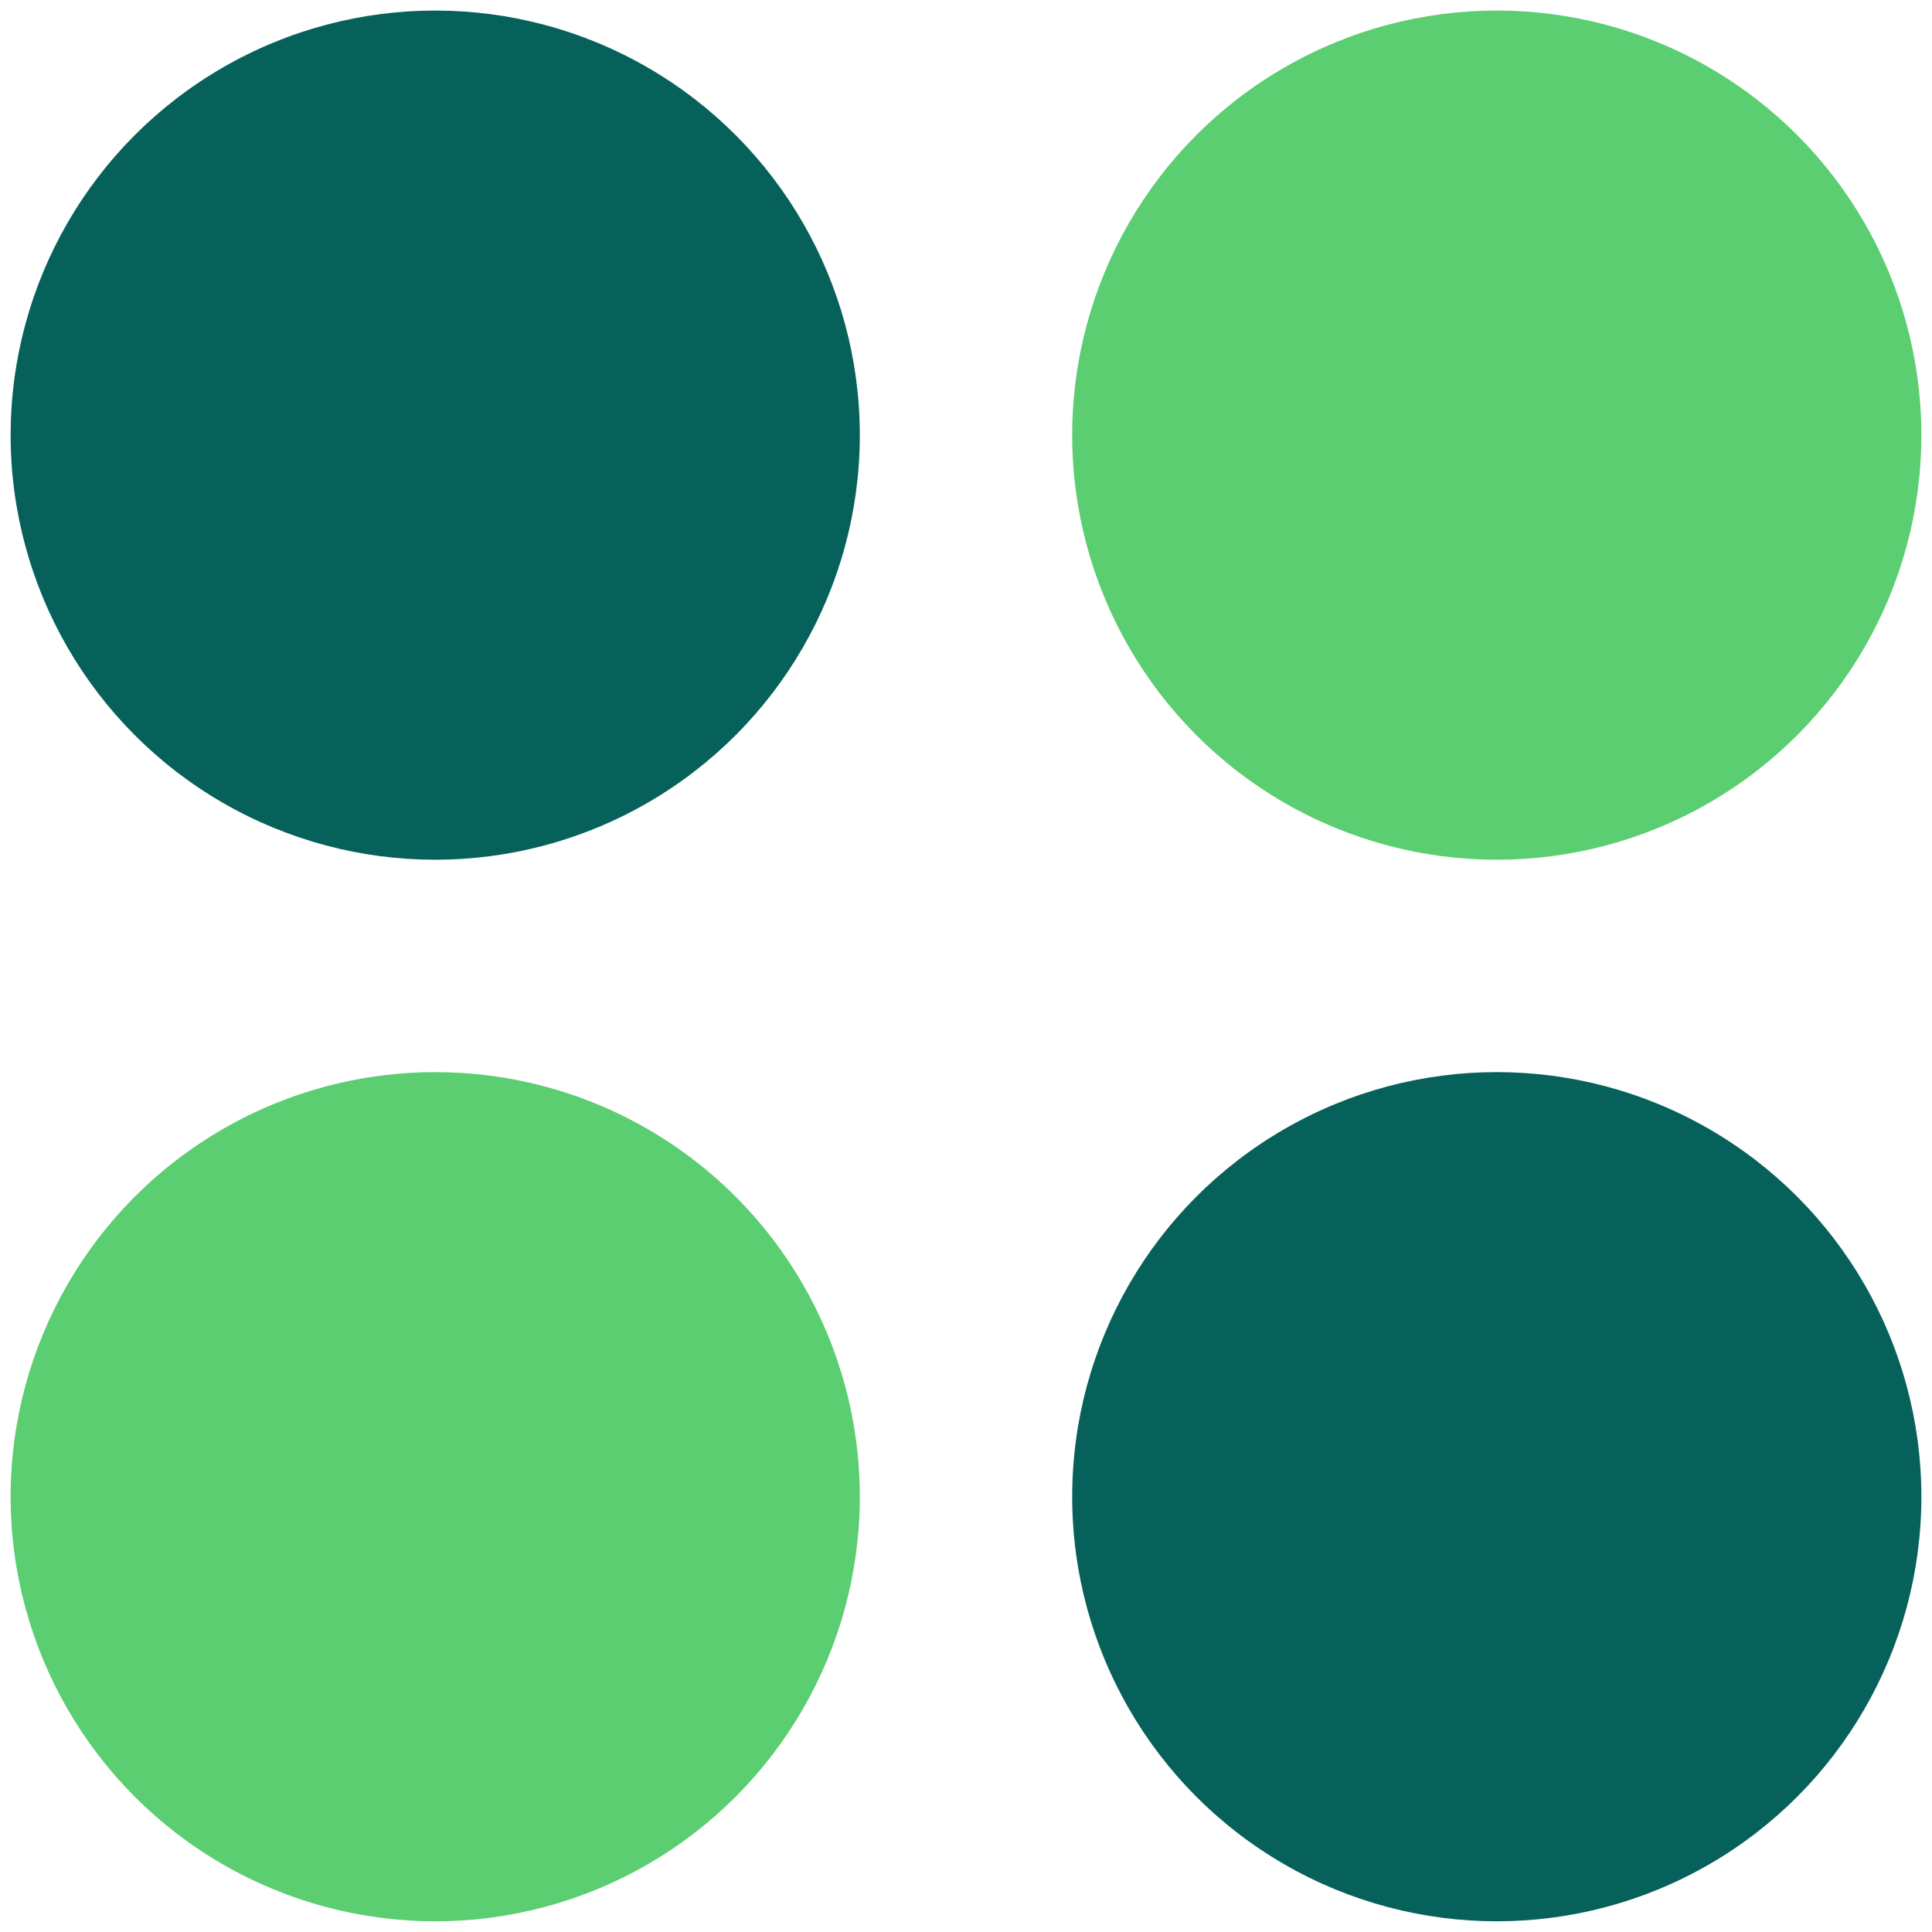 <svg width="26" height="26" viewBox="0 0 26 26" fill="none" xmlns="http://www.w3.org/2000/svg">
<circle cx="5.857" cy="5.856" r="5.714" fill="#06615A"/>
<circle cx="5.857" cy="20.142" r="5.714" fill="#5ACE71"/>
<circle cx="20.143" cy="5.856" r="5.714" fill="#5ACE71"/>
<circle cx="20.143" cy="20.142" r="5.714" fill="#06615A"/>
</svg>
